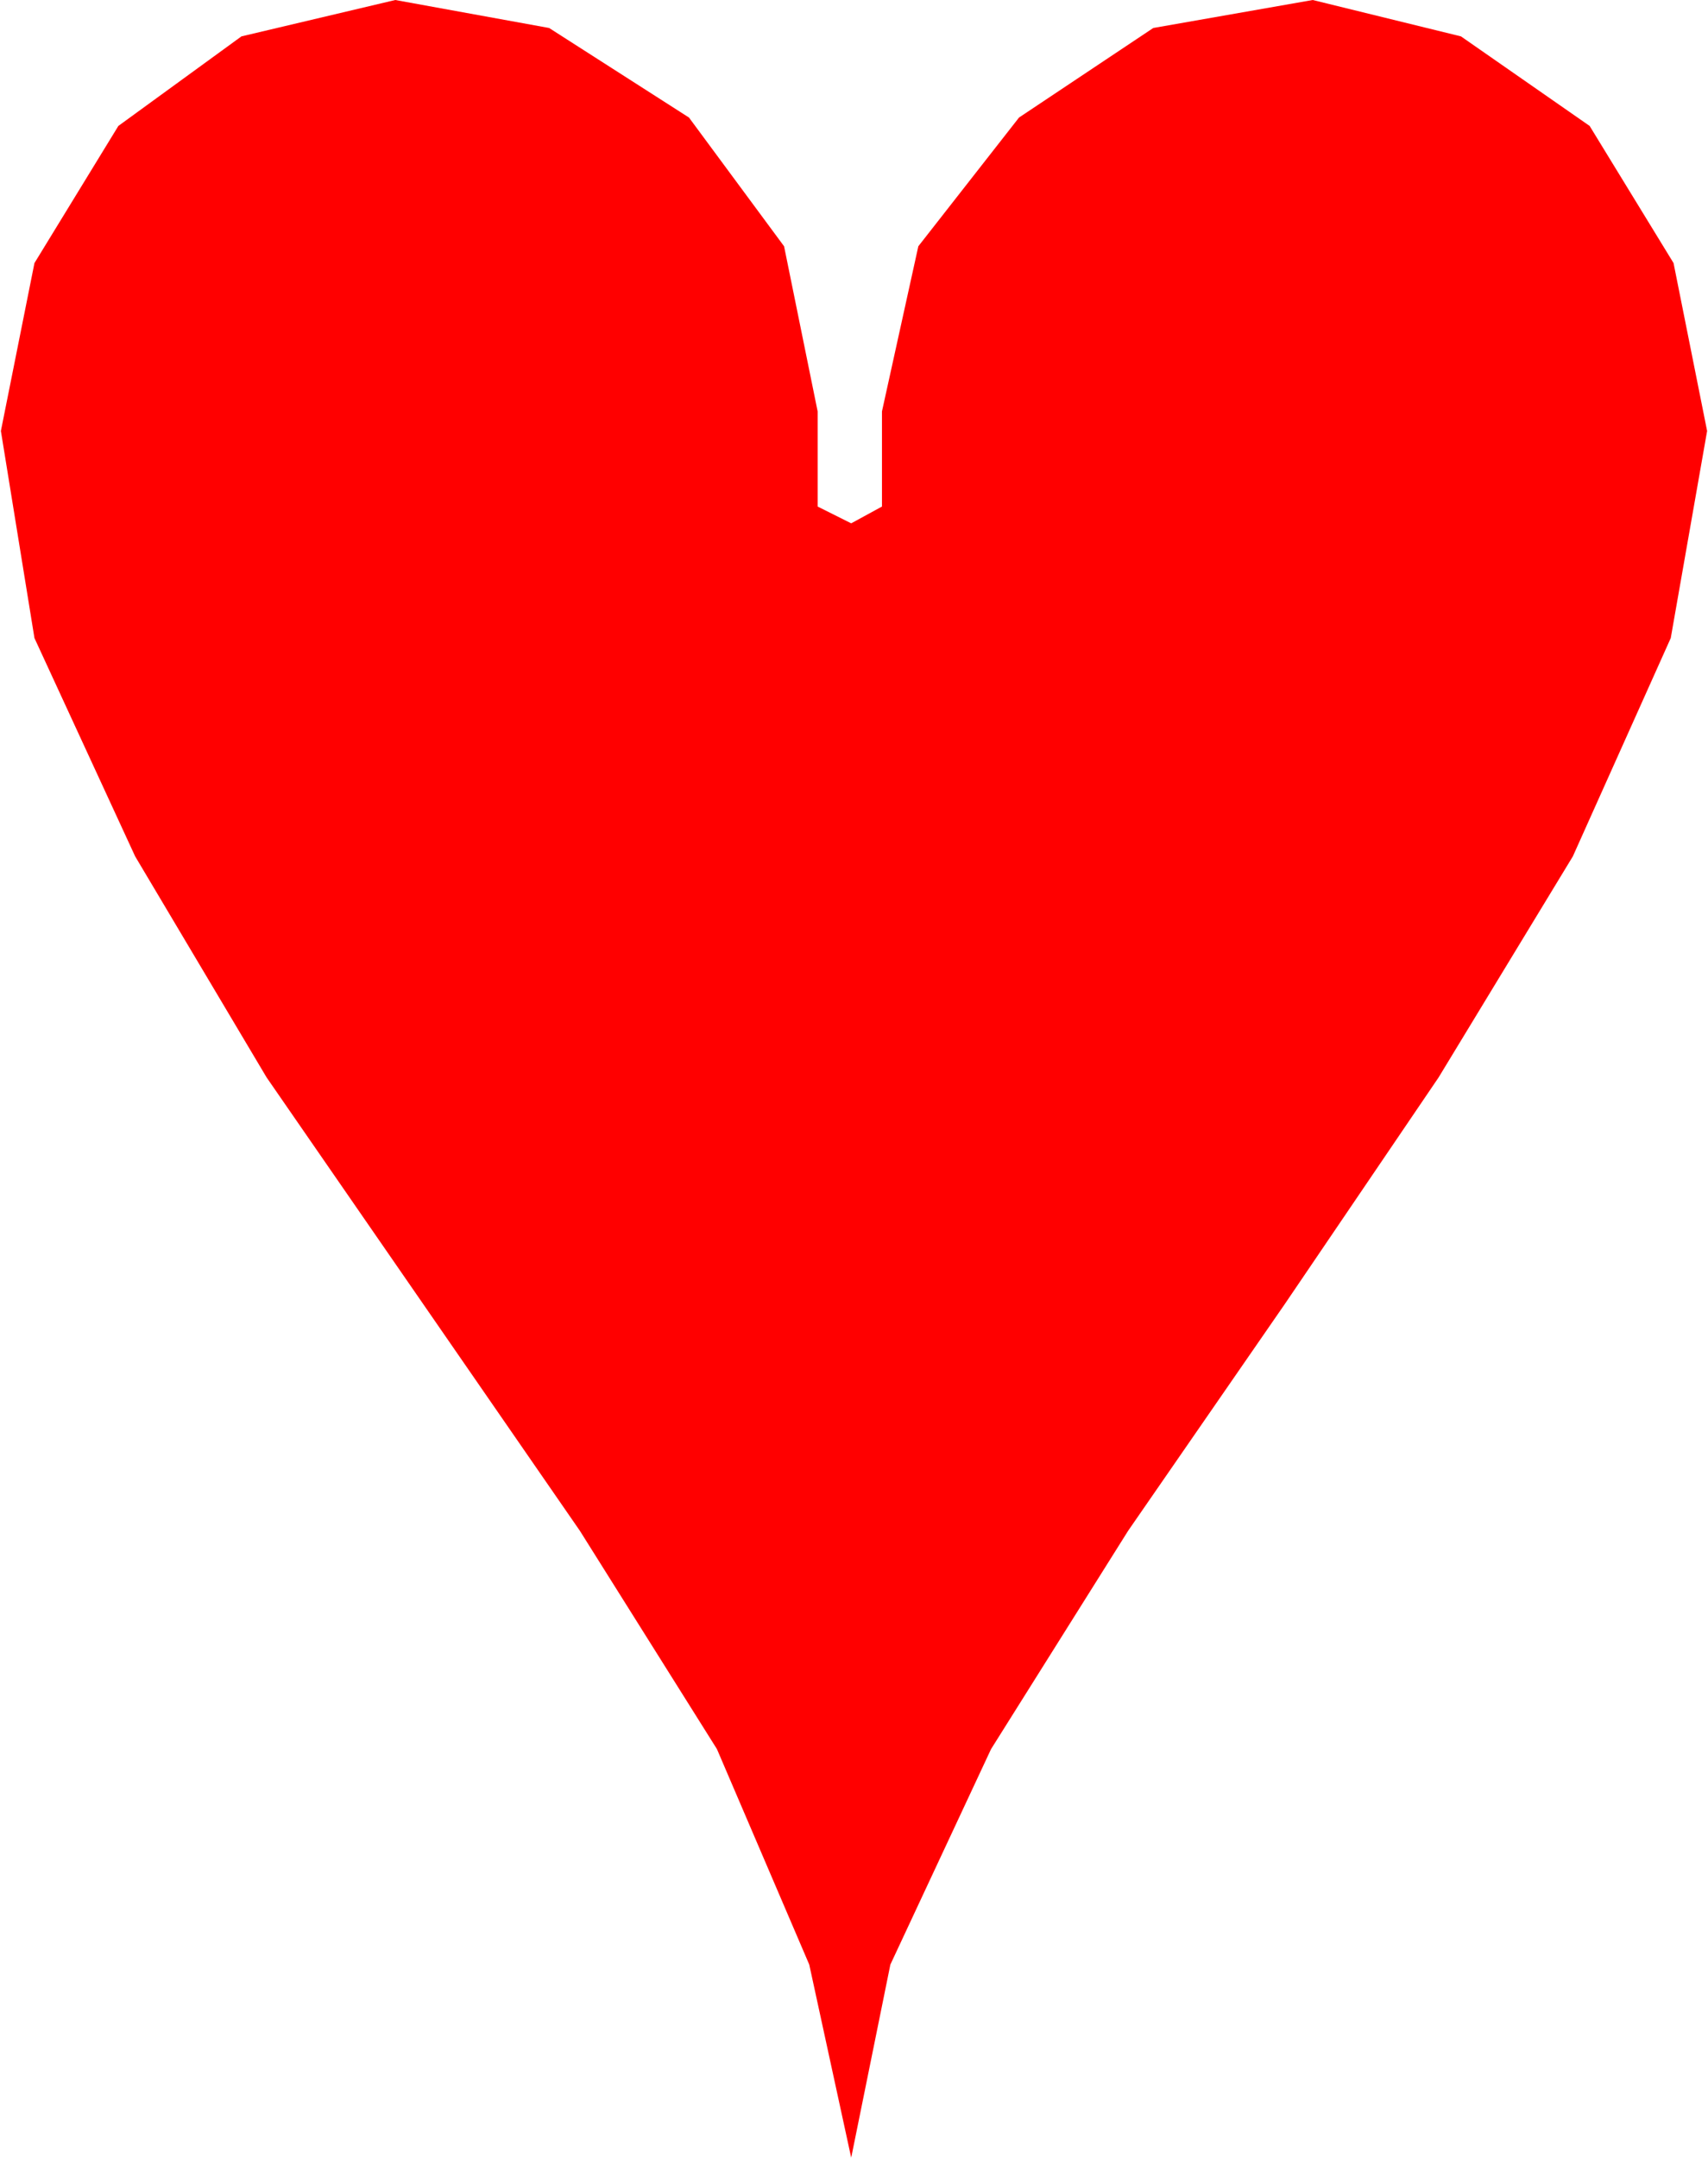 <?xml version="1.0" encoding="UTF-8"?>
<!DOCTYPE svg PUBLIC "-//W3C//DTD SVG 1.1//EN" "http://www.w3.org/Graphics/SVG/1.1/DTD/svg11.dtd">
<!-- Creator: CorelDRAW 2020 (64-Bit) -->
<svg xmlns="http://www.w3.org/2000/svg" xml:space="preserve" width="4.002mm" height="5.053mm" version="1.1" style="shape-rendering:geometricPrecision; text-rendering:geometricPrecision; image-rendering:optimizeQuality; fill-rule:evenodd; clip-rule:evenodd"
viewBox="0 0 6.1 7.71"
 xmlns:xlink="http://www.w3.org/1999/xlink"
 xmlns:xodm="http://www.corel.com/coreldraw/odm/2003">
 <defs>
  <style type="text/css">
   <![CDATA[
    .fil0 {fill:red}
   ]]>
  </style>
 </defs>
 <g id="Layer_x0020_1">
  <polygon class="fil0" points="2.92,1.81 2.92,1.47 2.8,0.88 2.46,0.42 1.96,0.1 1.41,0 0.86,0.13 0.42,0.45 0.12,0.94 -0,1.54 0.12,2.28 0.48,3.06 0.95,3.85 1.51,4.66 2.07,5.47 2.56,6.25 2.89,7.02 3.04,7.71 3.18,7.02 3.54,6.25 4.03,5.47 4.59,4.66 5.14,3.85 5.62,3.06 5.97,2.28 6.1,1.54 5.98,0.94 5.68,0.45 5.22,0.13 4.69,0 4.12,0.1 3.64,0.42 3.28,0.88 3.15,1.47 3.15,1.81 3.04,1.87 "/>
 </g>
</svg>
